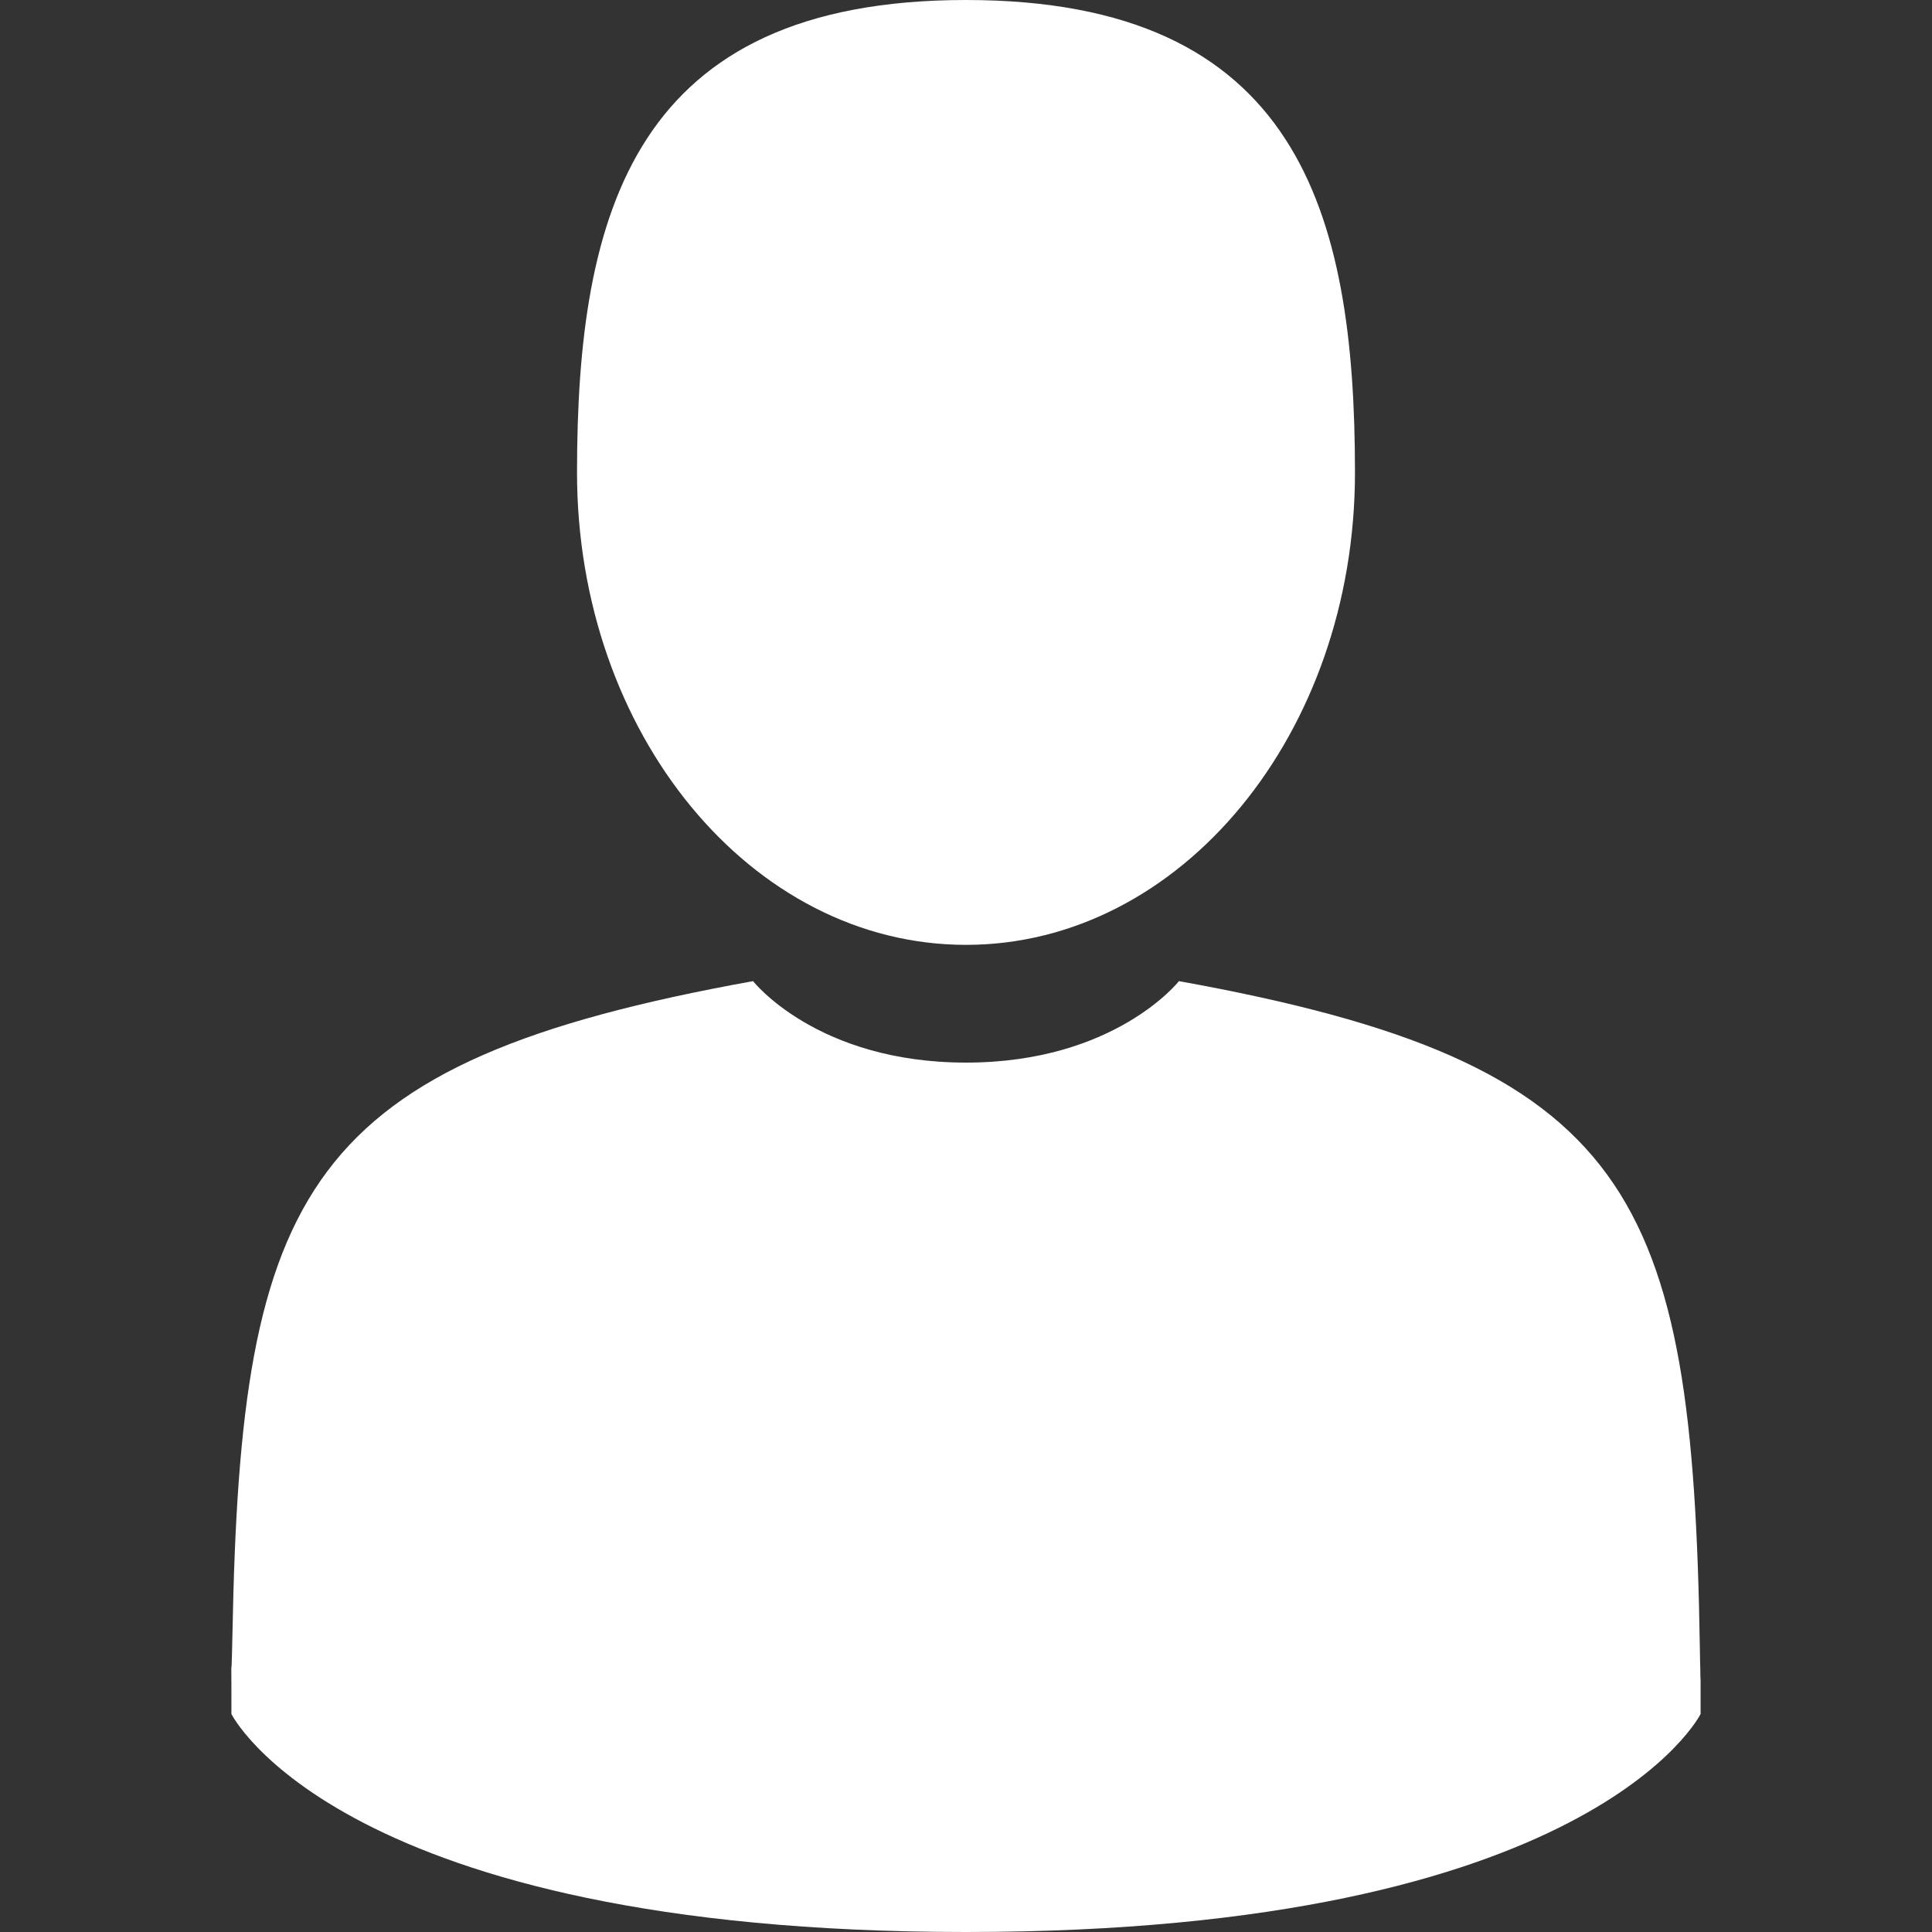 <svg width="18" height="18" viewBox="0 0 18 18" fill="none" xmlns="http://www.w3.org/2000/svg">
<rect x="0" y="0" width="18" height="18" fill="#333333" stroke="none"/>
<path d="M9 8.803C11.002 8.803 12.624 6.833 12.624 4.402C12.624 1.971 12.091 0 9 0C5.909 0 5.376 1.971 5.376 4.402C5.376 6.833 6.999 8.803 9 8.803Z" fill="white"/>
<path d="M2.155 15.524C2.155 15.376 2.154 15.482 2.155 15.524V15.524Z" fill="white"/>
<path d="M15.845 15.639C15.847 15.599 15.845 15.358 15.845 15.639V15.639Z" fill="white"/>
<path d="M15.837 15.346C15.77 11.112 15.216 9.905 10.984 9.141C10.984 9.141 10.389 9.9 9 9.9C7.611 9.9 7.016 9.141 7.016 9.141C2.829 9.897 2.243 11.085 2.166 15.209C2.159 15.546 2.156 15.563 2.155 15.524C2.156 15.597 2.156 15.733 2.156 15.969C2.156 15.969 3.163 18 9 18C14.836 18 15.844 15.969 15.844 15.969C15.844 15.817 15.844 15.712 15.844 15.64C15.843 15.664 15.841 15.617 15.837 15.346Z" fill="white"/>
</svg>
